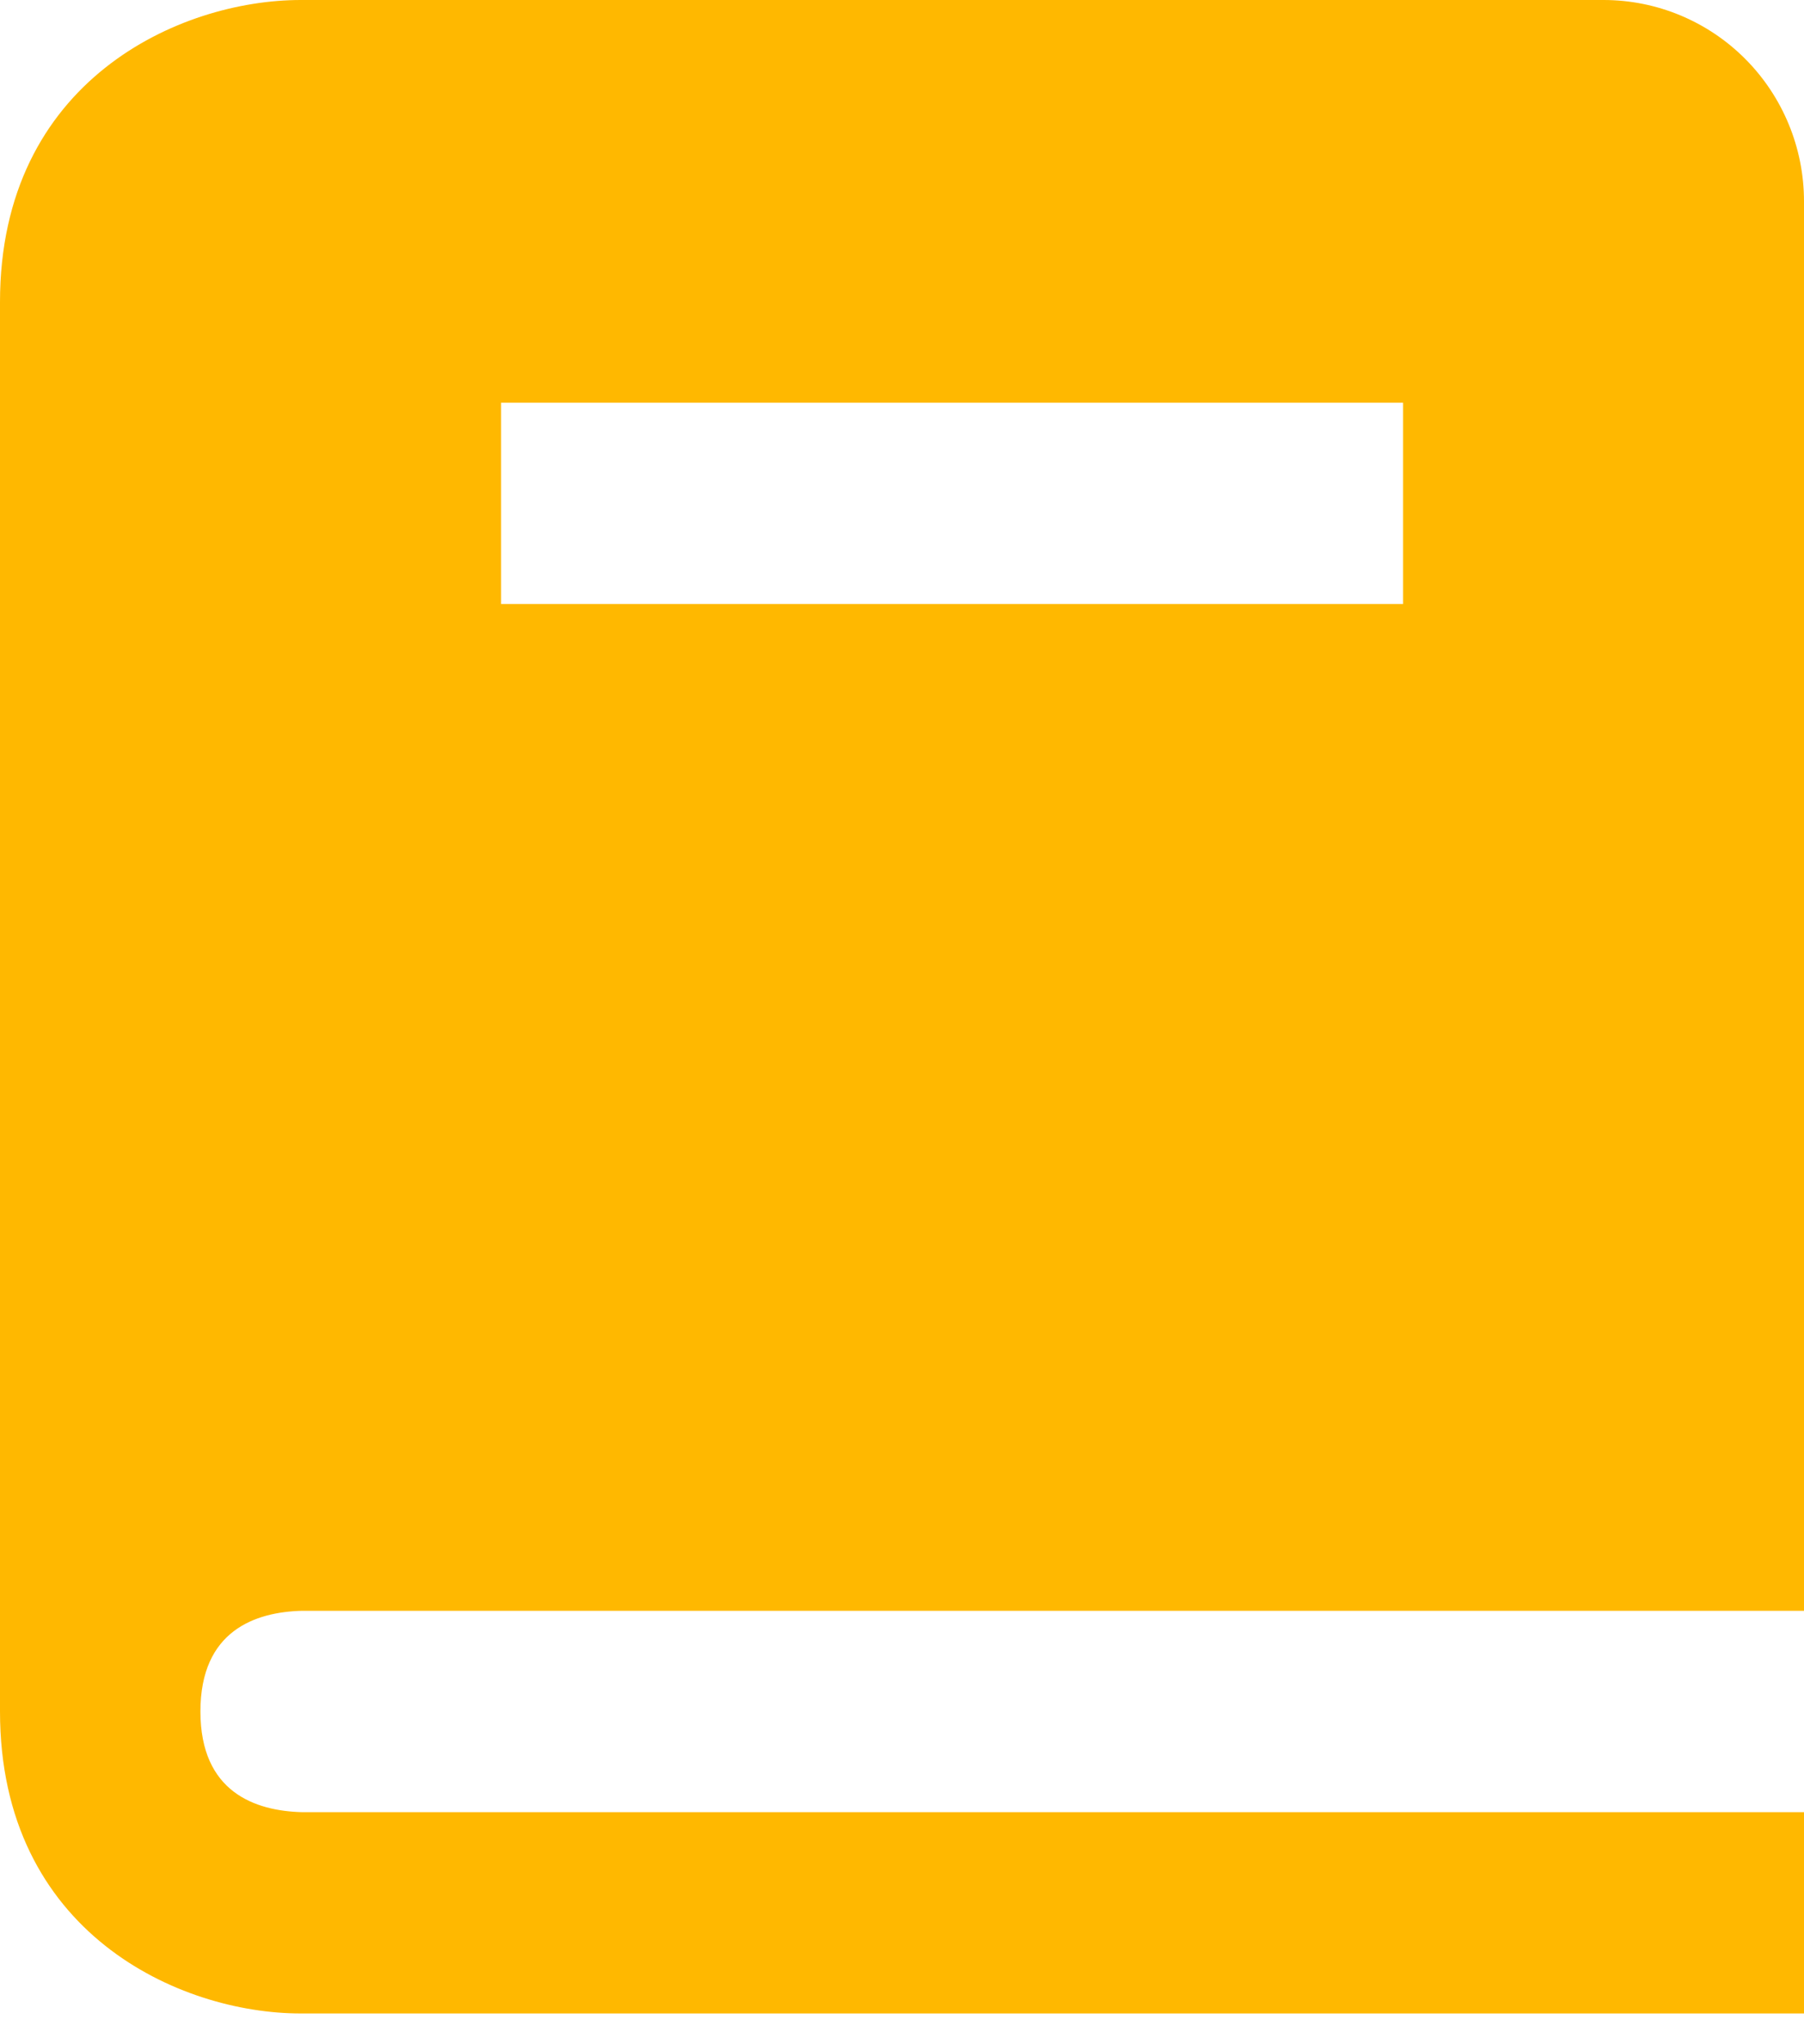 <svg width="30" height="34" viewBox="0 0 30 34" fill="none" xmlns="http://www.w3.org/2000/svg">
<path d="M5.02 26.791H30V3.349C30 2.461 29.649 1.609 29.024 0.981C28.399 0.353 27.551 0 26.667 0H5C2.99 0 0 1.338 0 5.023V28.465C0 32.151 2.99 33.488 5 33.488H30V30.14H5.02C4.25 30.119 3.333 29.813 3.333 28.465C3.333 27.117 4.25 26.811 5.02 26.791ZM8.333 6.698H23.333V10.046H8.333V6.698Z" fill="#FFB800"/>
</svg>

